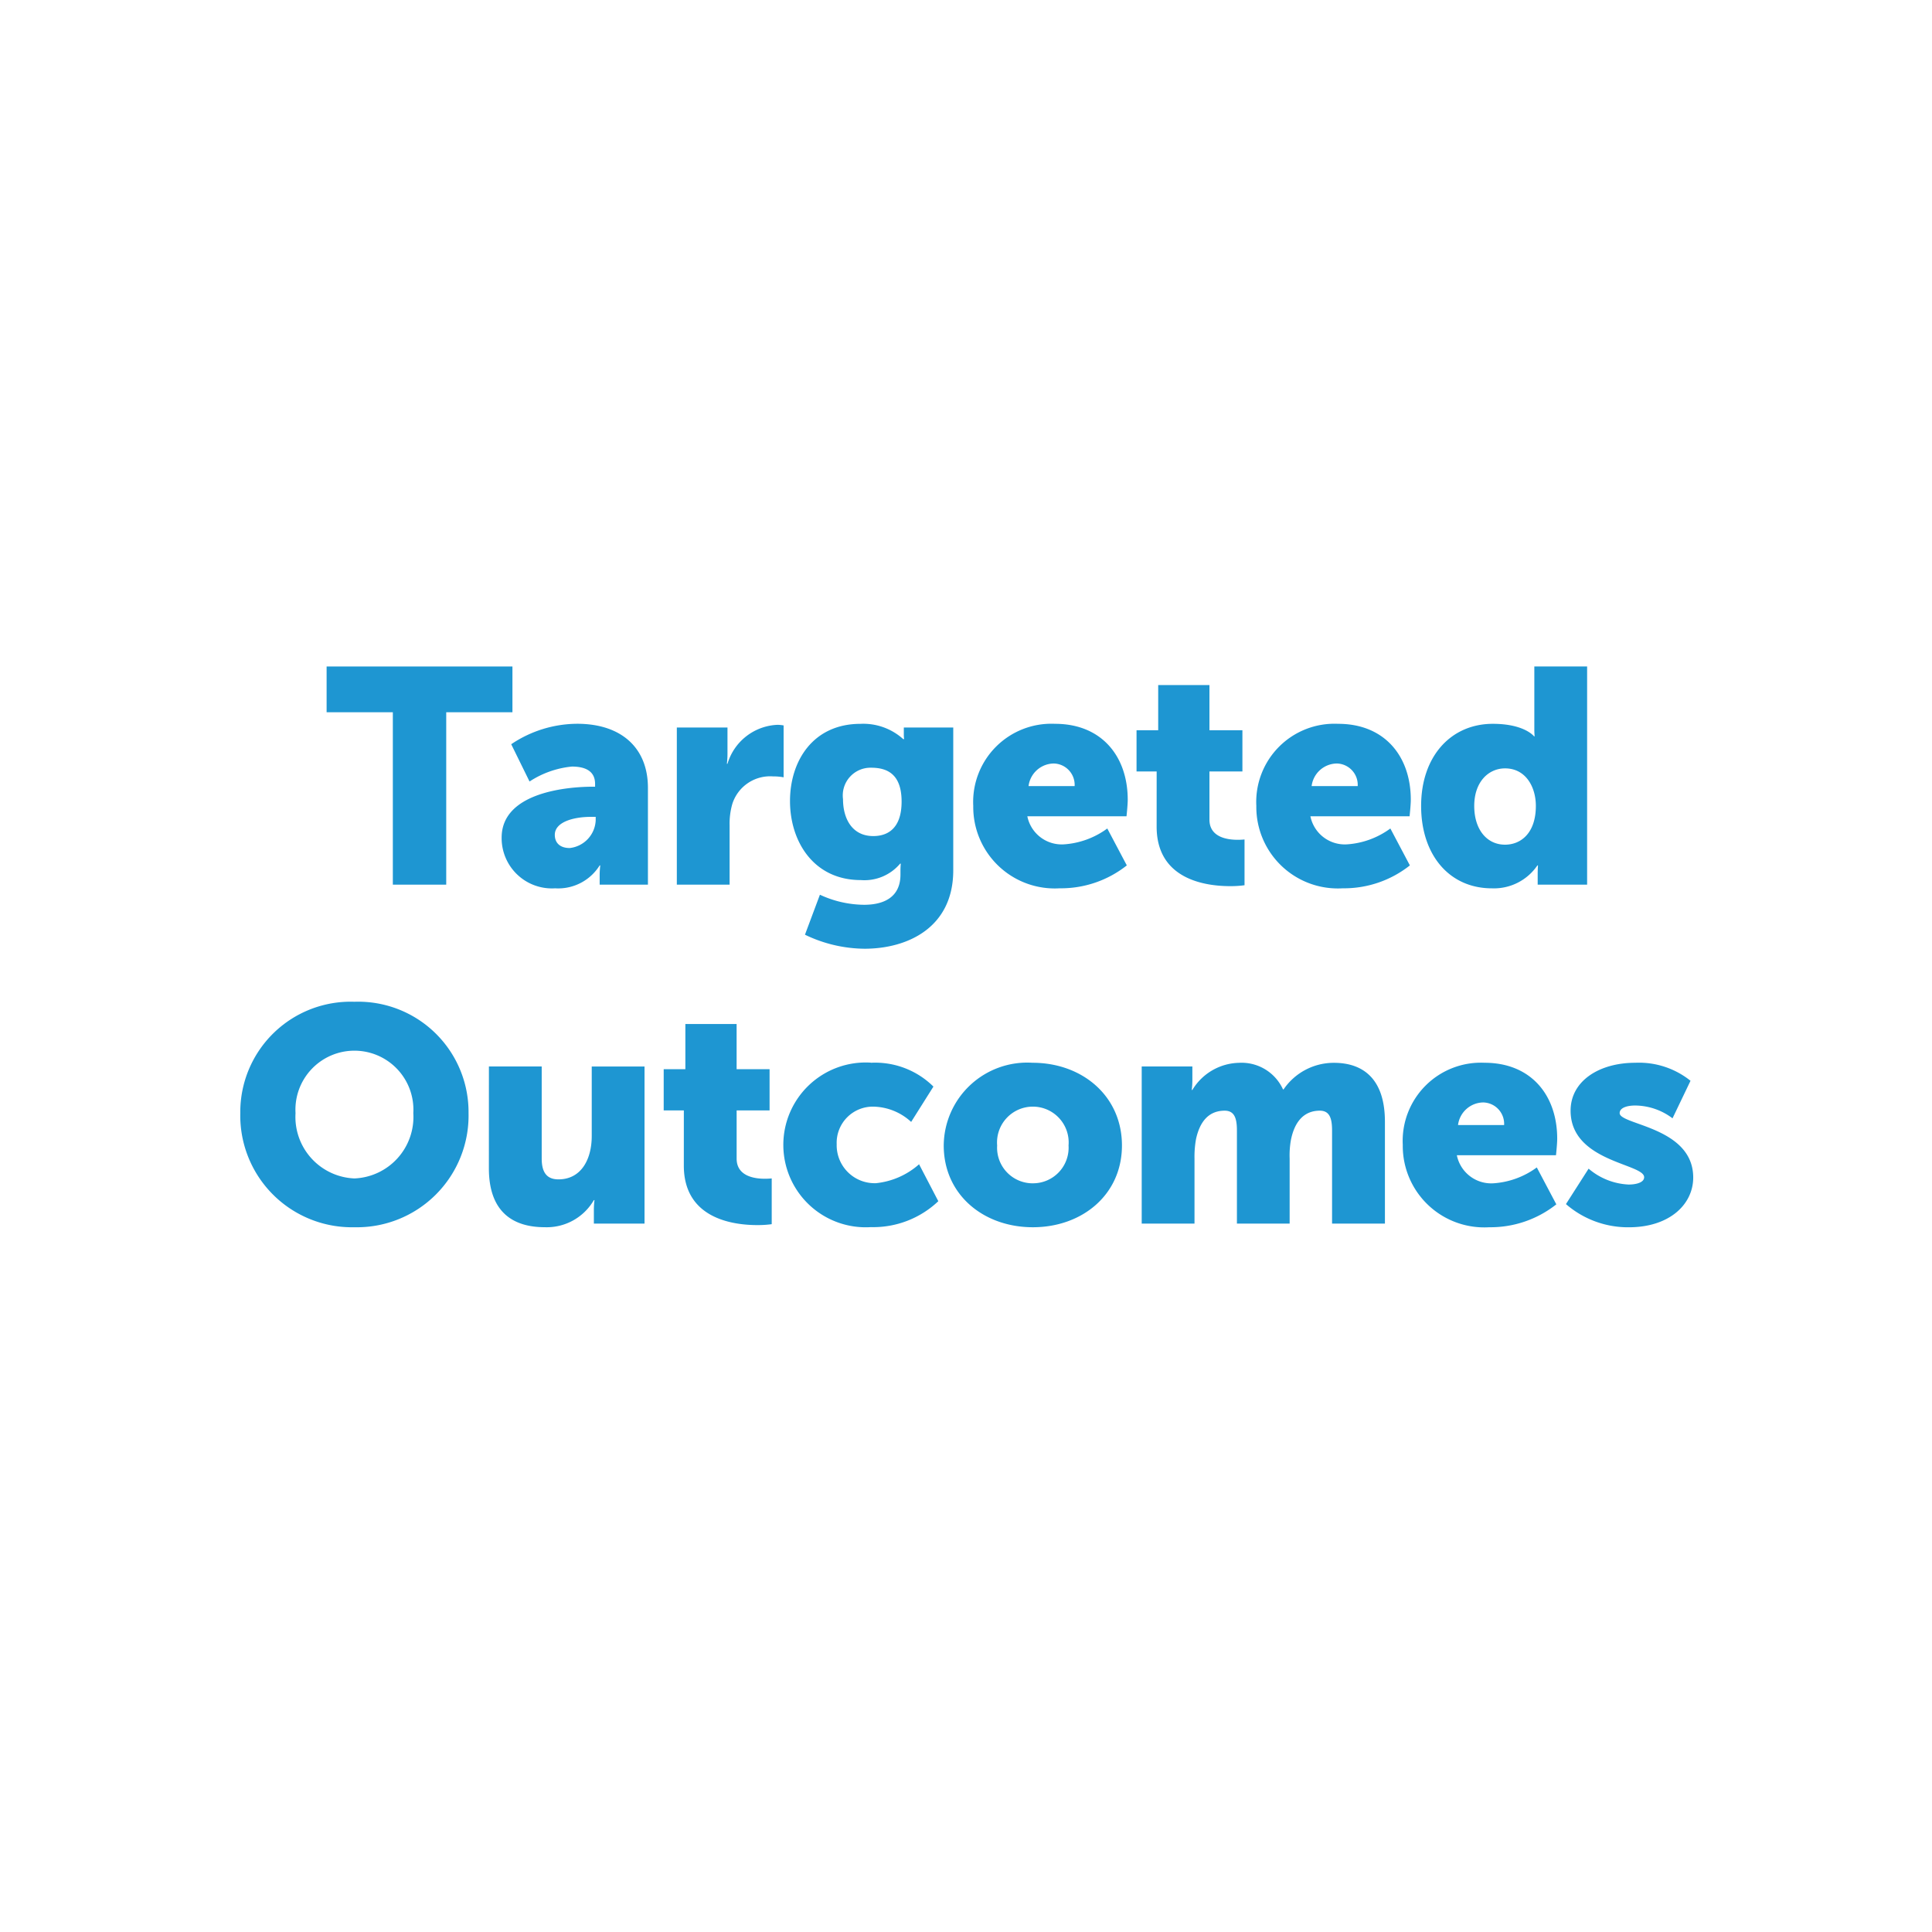 <svg id="Layer_1" data-name="Layer 1" xmlns="http://www.w3.org/2000/svg" viewBox="0 0 114 114"><defs><style>.cls-1{fill:#1e96d2;}</style></defs><title>CM-Creative</title><path class="cls-1" d="M23.18,42.027H19.272v-2.7H30.237v2.7H26.33V52.2H23.18Z"/><path class="cls-1" d="M34.988,46.42h.126v-.162c0-.774-.595-1.026-1.368-1.026a5.534,5.534,0,0,0-2.5.882l-1.081-2.2a7.012,7.012,0,0,1,3.89-1.207c2.61,0,4.177,1.423,4.177,3.781V52.2H35.384v-.559a4.9,4.9,0,0,1,.036-.576h-.036a2.884,2.884,0,0,1-2.628,1.351A2.966,2.966,0,0,1,29.6,49.427C29.6,46.726,33.548,46.42,34.988,46.42Zm-1.369,3.619A1.721,1.721,0,0,0,35.15,48.4v-.2h-.288c-.99,0-2.125.288-2.125,1.063C32.737,49.7,33.008,50.039,33.619,50.039Z"/><path class="cls-1" d="M39.937,42.927h2.989v1.566a4.9,4.9,0,0,1-.036.576h.036a3.217,3.217,0,0,1,2.952-2.3,2.094,2.094,0,0,1,.36.036v3.061a3.33,3.33,0,0,0-.63-.054,2.34,2.34,0,0,0-2.395,1.62,4.19,4.19,0,0,0-.162,1.261V52.2H39.937Z"/><path class="cls-1" d="M50.989,53.388c1.117,0,2.144-.414,2.144-1.782V51.3c0-.107.018-.342.018-.342h-.036a2.757,2.757,0,0,1-2.322.972c-2.791,0-4.178-2.286-4.178-4.663,0-2.358,1.351-4.556,4.159-4.556a3.516,3.516,0,0,1,2.521.9h.055a1.451,1.451,0,0,1-.019-.216v-.468h2.917v8.426c0,3.386-2.7,4.628-5.239,4.628a8.2,8.2,0,0,1-3.511-.828l.882-2.359A6.29,6.29,0,0,0,50.989,53.388ZM53.2,47.3c0-1.639-.864-2-1.8-2a1.637,1.637,0,0,0-1.657,1.855c0,1.152.54,2.178,1.783,2.178C52.34,49.336,53.2,48.922,53.2,47.3Z"/><path class="cls-1" d="M62.258,42.71c2.737,0,4.285,1.909,4.285,4.483,0,.307-.072.973-.072.973H60.619a2.071,2.071,0,0,0,2.161,1.656,4.865,4.865,0,0,0,2.557-.936l1.152,2.178a6.26,6.26,0,0,1-3.961,1.351,4.808,4.808,0,0,1-5.1-4.861A4.616,4.616,0,0,1,62.258,42.71Zm1.152,3.674a1.263,1.263,0,0,0-1.225-1.333,1.52,1.52,0,0,0-1.494,1.333Z"/><path class="cls-1" d="M68.25,45.52H67.063V43.089h1.278V40.424h3.024v2.665H73.31V45.52H71.365v2.845c0,1.044,1.063,1.188,1.656,1.188a4.027,4.027,0,0,0,.414-.019v2.7a6.019,6.019,0,0,1-.846.054c-1.477,0-4.34-.4-4.34-3.511Z"/><path class="cls-1" d="M78.961,42.71c2.737,0,4.285,1.909,4.285,4.483,0,.307-.072.973-.072.973H77.322a2.071,2.071,0,0,0,2.161,1.656,4.865,4.865,0,0,0,2.557-.936l1.152,2.178a6.26,6.26,0,0,1-3.961,1.351,4.808,4.808,0,0,1-5.1-4.861A4.616,4.616,0,0,1,78.961,42.71Zm1.152,3.674a1.263,1.263,0,0,0-1.225-1.333,1.52,1.52,0,0,0-1.494,1.333Z"/><path class="cls-1" d="M88.086,42.71c1.873,0,2.432.738,2.432.738h.035s-.018-.18-.018-.414V39.326H93.65V52.2H90.733v-.612c0-.288.018-.522.018-.522h-.036a3.1,3.1,0,0,1-2.683,1.351c-2.521,0-4.177-1.98-4.177-4.861C83.855,44.619,85.62,42.71,88.086,42.71Zm.721,7.131c.937,0,1.818-.685,1.818-2.287,0-1.116-.594-2.215-1.818-2.215-.973,0-1.818.793-1.818,2.215C86.988,48.941,87.727,49.841,88.807,49.841Z"/><path class="cls-1" d="M20.913,59.11a6.512,6.512,0,0,1,6.734,6.572,6.591,6.591,0,0,1-6.734,6.733,6.59,6.59,0,0,1-6.734-6.733A6.512,6.512,0,0,1,20.913,59.11Zm0,10.425a3.631,3.631,0,0,0,3.475-3.853,3.481,3.481,0,1,0-6.95,0A3.631,3.631,0,0,0,20.913,69.535Z"/><path class="cls-1" d="M28.849,62.927h3.115v5.438c0,.864.342,1.225.99,1.225,1.332,0,1.962-1.171,1.962-2.558v-4.1h3.115V72.2H35.042v-.811a4.9,4.9,0,0,1,.036-.576h-.036a3.213,3.213,0,0,1-2.9,1.6c-1.837,0-3.295-.864-3.295-3.475Z"/><path class="cls-1" d="M40.351,65.52H39.162V63.089h1.279V60.424h3.024v2.665H45.41V65.52H43.466v2.845c0,1.044,1.063,1.188,1.656,1.188a4.027,4.027,0,0,0,.414-.019v2.7a6.019,6.019,0,0,1-.846.054c-1.477,0-4.34-.4-4.34-3.511Z"/><path class="cls-1" d="M51.387,62.71a4.888,4.888,0,0,1,3.691,1.405L53.764,66.2a3.379,3.379,0,0,0-2.179-.9,2.133,2.133,0,0,0-2.215,2.215,2.24,2.24,0,0,0,2.322,2.3,4.527,4.527,0,0,0,2.539-1.116l1.135,2.179a5.58,5.58,0,0,1-3.979,1.53,4.862,4.862,0,1,1,0-9.705Z"/><path class="cls-1" d="M60.927,62.71c2.935,0,5.275,1.963,5.275,4.88,0,2.9-2.341,4.825-5.258,4.825s-5.258-1.927-5.258-4.825A4.928,4.928,0,0,1,60.927,62.71Zm.018,7.112a2.1,2.1,0,0,0,2.106-2.232,2.114,2.114,0,1,0-4.213,0A2.1,2.1,0,0,0,60.944,69.823Z"/><path class="cls-1" d="M67.368,62.927h2.989v.81a4.878,4.878,0,0,1-.036.576h.036a3.3,3.3,0,0,1,2.755-1.6,2.686,2.686,0,0,1,2.593,1.567h.035a3.584,3.584,0,0,1,2.972-1.567c1.692,0,3.007.919,3.007,3.476V72.2H78.6V66.708c0-.685-.126-1.171-.721-1.171-.99,0-1.512.721-1.71,1.747a5.164,5.164,0,0,0-.072,1.08V72.2H72.986V66.708c0-.685-.127-1.171-.721-1.171-.973,0-1.477.685-1.692,1.675a5.845,5.845,0,0,0-.09,1.152V72.2H67.368Z"/><path class="cls-1" d="M87.6,62.71c2.737,0,4.285,1.909,4.285,4.483,0,.307-.072.973-.072.973H85.963a2.071,2.071,0,0,0,2.161,1.656,4.865,4.865,0,0,0,2.557-.936l1.152,2.178a6.26,6.26,0,0,1-3.961,1.351,4.808,4.808,0,0,1-5.1-4.861A4.616,4.616,0,0,1,87.6,62.71Zm1.152,3.674a1.263,1.263,0,0,0-1.225-1.333,1.52,1.52,0,0,0-1.494,1.333Z"/><path class="cls-1" d="M93.738,68.958a3.9,3.9,0,0,0,2.358.937c.469,0,.919-.126.919-.432,0-.811-4.34-.9-4.34-3.926,0-1.746,1.675-2.827,3.817-2.827a4.854,4.854,0,0,1,3.259,1.063l-1.062,2.215a3.7,3.7,0,0,0-2.2-.756c-.469,0-.919.126-.919.45,0,.7,4.34.81,4.34,3.8,0,1.584-1.4,2.935-3.8,2.935a5.582,5.582,0,0,1-3.709-1.368Z"/></svg>
